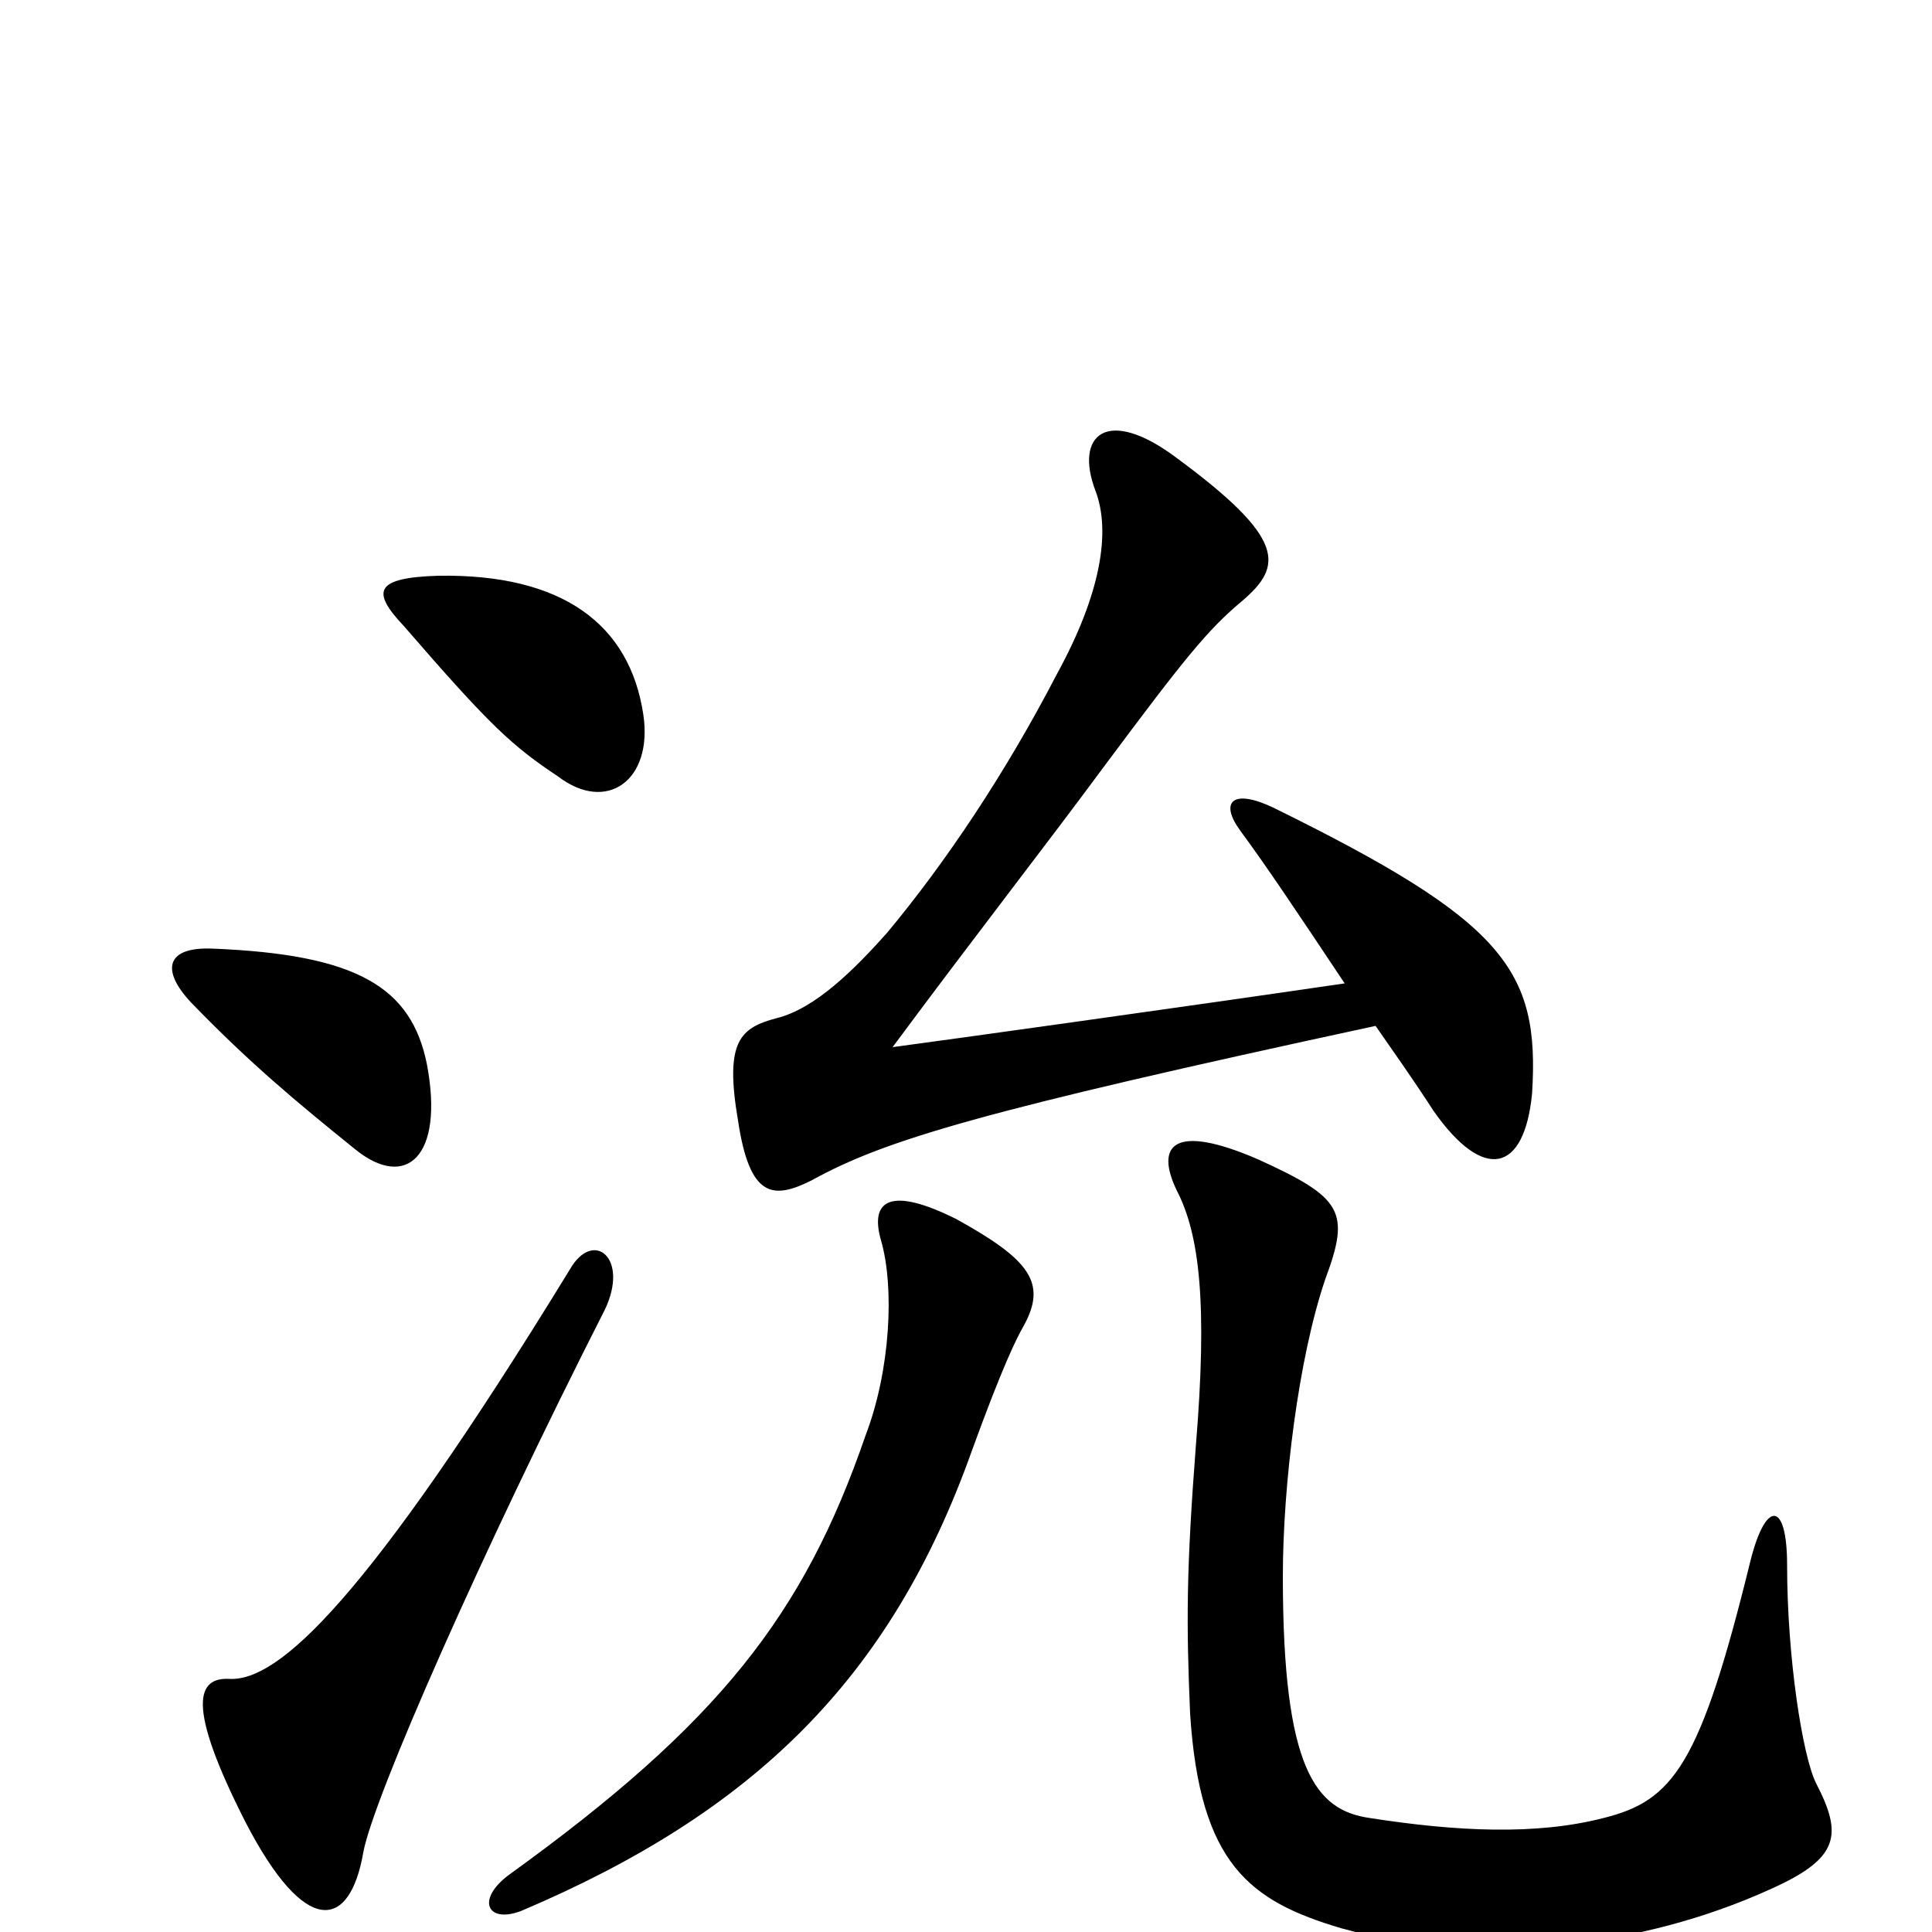 <svg xmlns="http://www.w3.org/2000/svg" viewBox="0 -1000 1000 1000">
	<path fill="#000000" d="M530 -314C542 -336 533 -348 495 -369C461 -386 450 -379 456 -358C463 -334 461 -291 448 -257C416 -164 372 -108 264 -30C246 -17 252 -4 270 -11C390 -62 461 -131 503 -249C519 -293 526 -307 530 -314ZM940 -77C933 -91 925 -142 925 -190C925 -223 914 -224 906 -192C880 -86 866 -68 830 -59C795 -50 754 -52 709 -59C681 -63 664 -84 664 -184C664 -231 672 -297 686 -338C699 -373 695 -380 651 -400C607 -419 598 -407 609 -384C621 -361 625 -325 619 -252C614 -187 614 -160 616 -113C621 -35 647 -16 694 -2C766 18 850 8 916 -22C952 -38 954 -50 940 -77ZM696 -491C614 -479 492 -462 462 -458C505 -516 541 -562 572 -604C613 -659 625 -674 643 -689C664 -707 666 -721 609 -763C573 -790 556 -775 567 -746C575 -725 570 -693 547 -651C520 -599 489 -553 459 -517C442 -498 422 -478 402 -473C383 -468 375 -461 382 -420C388 -380 400 -379 420 -389C458 -410 508 -425 712 -469C721 -456 731 -442 742 -425C768 -388 789 -393 793 -434C797 -498 779 -523 659 -582C638 -592 631 -585 642 -570C656 -551 672 -527 696 -491ZM313 -322C326 -349 307 -364 295 -343C189 -170 144 -130 119 -131C102 -132 96 -118 127 -57C158 3 181 -1 188 -41C193 -69 250 -198 313 -322ZM221 -449C213 -489 185 -506 110 -509C86 -510 83 -498 99 -481C129 -450 153 -430 184 -405C210 -384 230 -401 221 -449ZM333 -630C326 -677 291 -703 227 -702C194 -701 192 -694 209 -676C254 -624 265 -614 289 -598C314 -579 338 -596 333 -630Z"/>
</svg>
